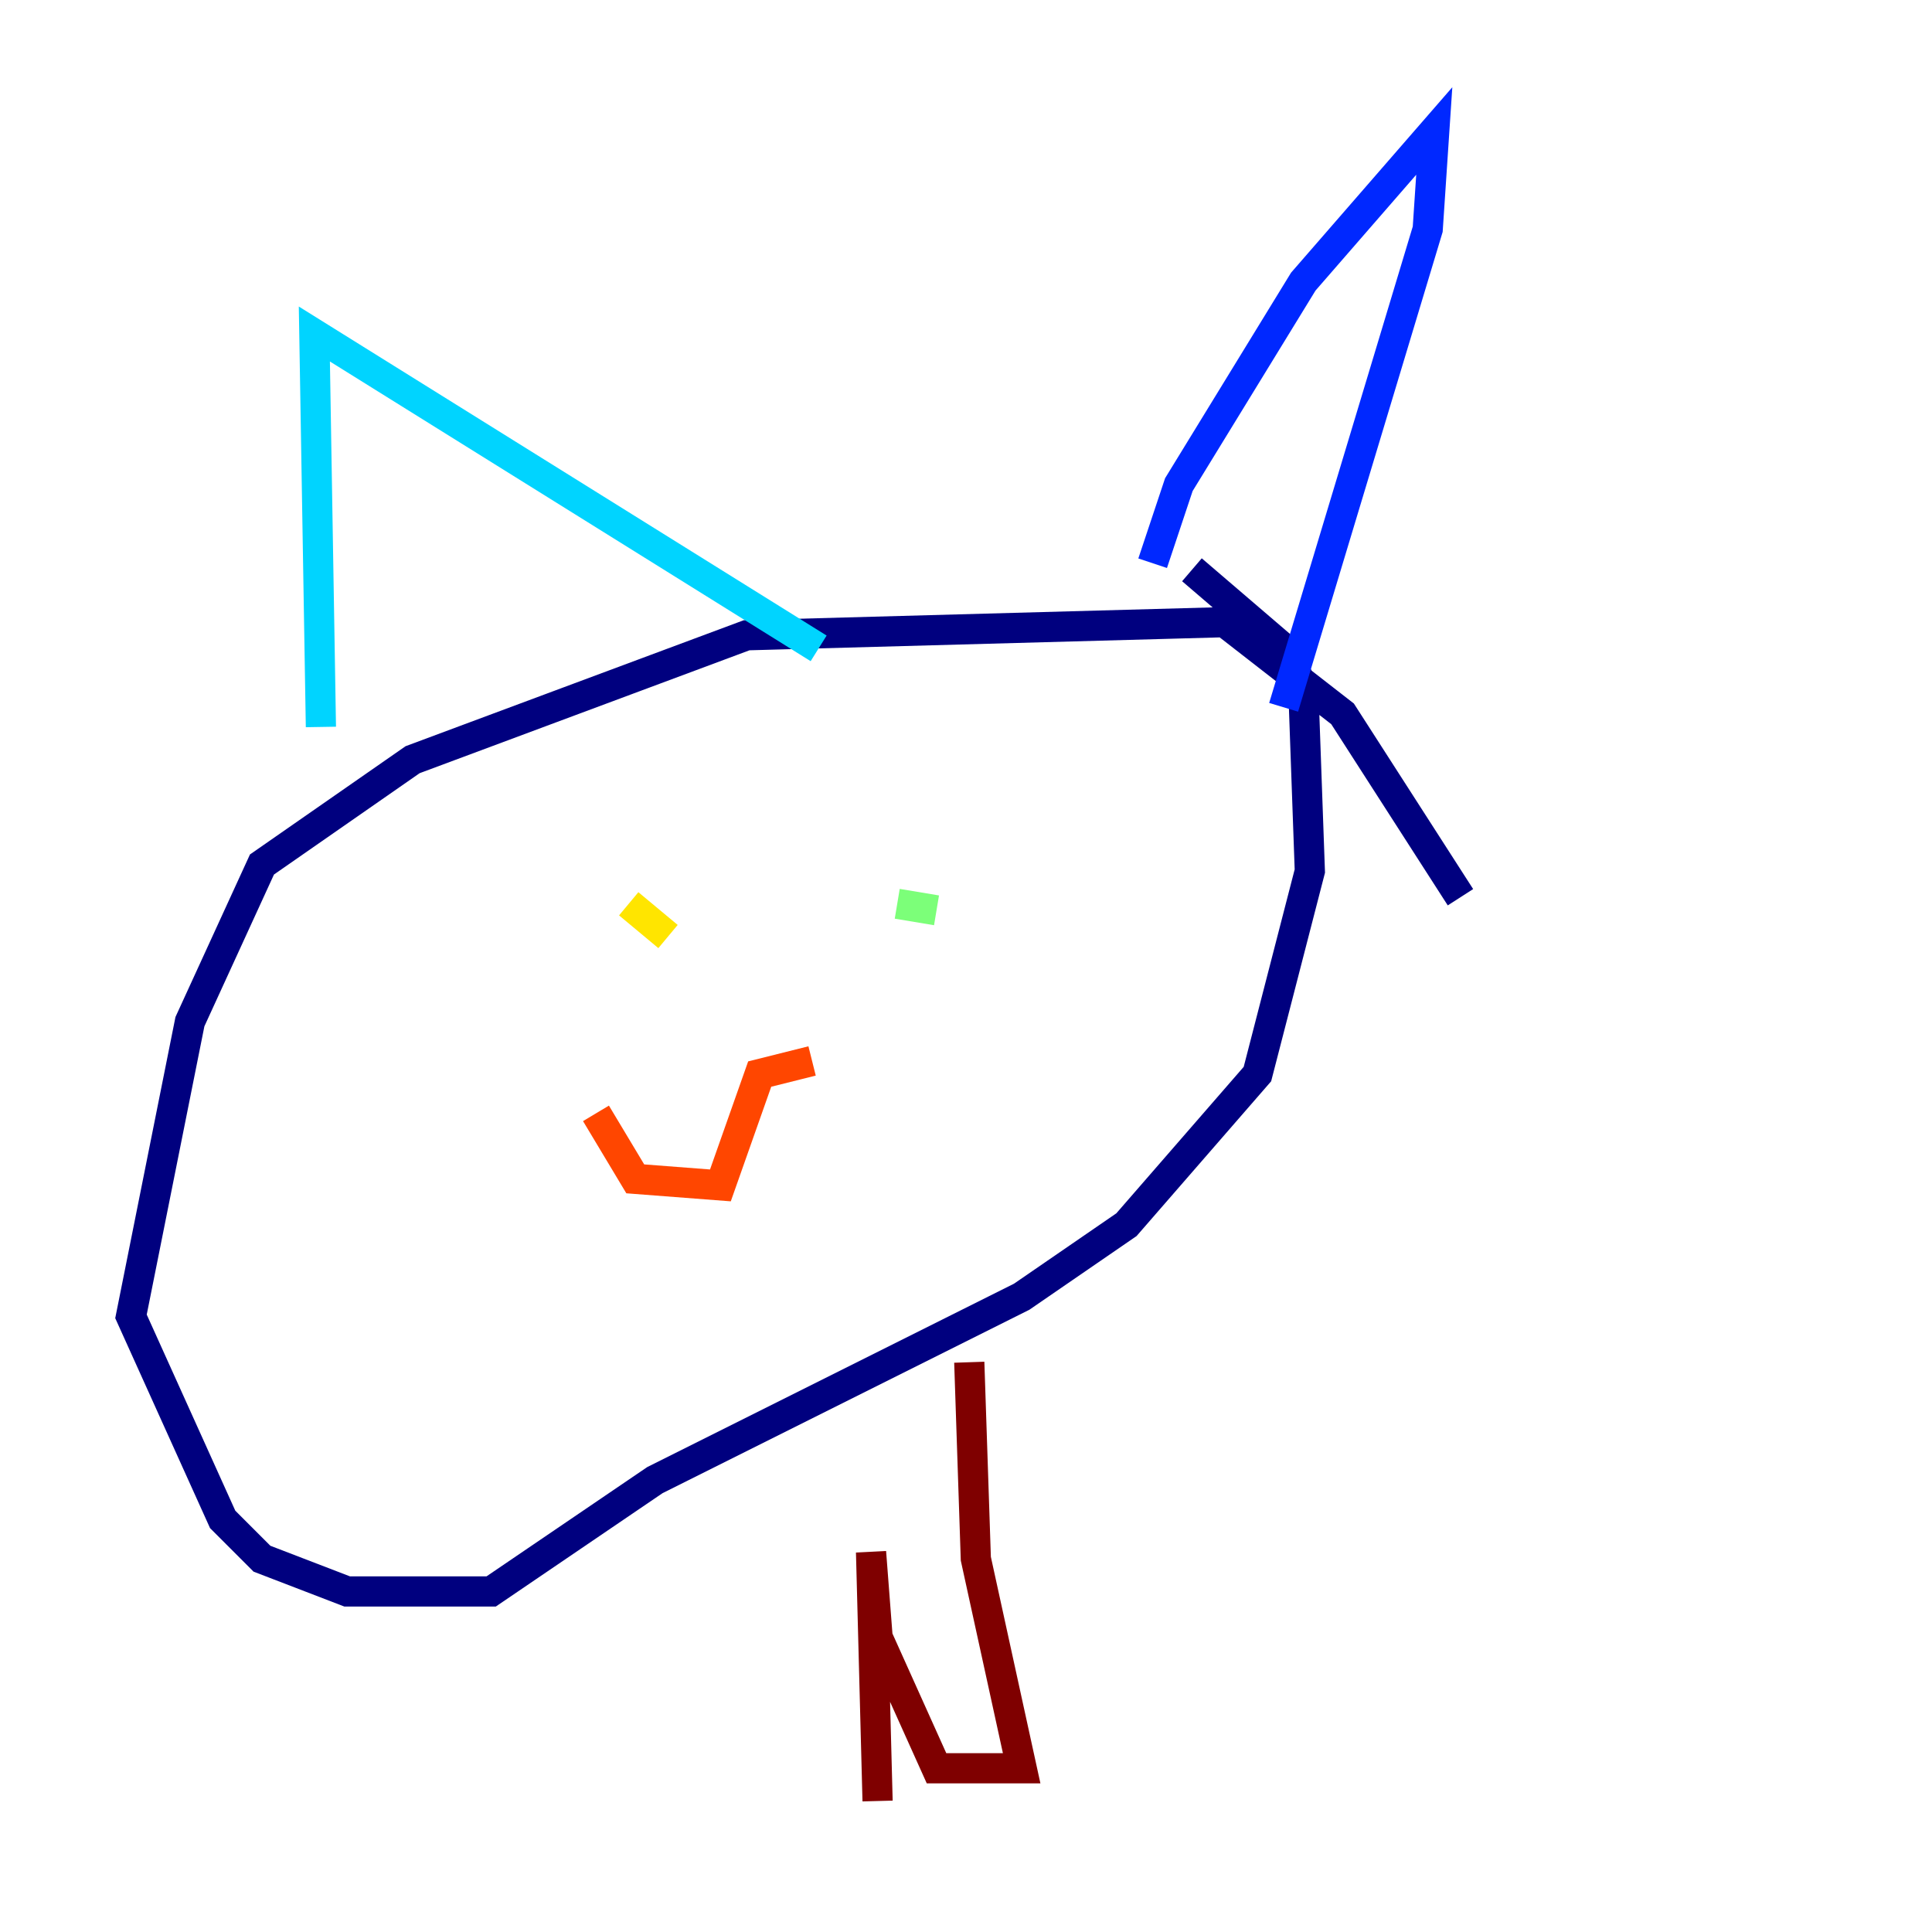 <?xml version="1.0" encoding="utf-8" ?>
<svg baseProfile="tiny" height="128" version="1.2" viewBox="0,0,128,128" width="128" xmlns="http://www.w3.org/2000/svg" xmlns:ev="http://www.w3.org/2001/xml-events" xmlns:xlink="http://www.w3.org/1999/xlink"><defs /><polyline fill="none" points="96.759,59.444 88.949,47.295 81.139,41.22 49.464,42.088 27.336,50.332 17.356,57.275 12.583,67.688 8.678,87.214 14.752,100.664 17.356,103.268 22.997,105.437 32.542,105.437 43.39,98.061 67.688,85.912 74.63,81.139 83.308,71.159 86.78,57.709 86.346,45.559 85.044,42.956 78.969,37.749" stroke="#00007f" stroke-width="2" /><polyline fill="none" points="76.366,37.315 78.102,32.108 86.346,18.658 95.024,8.678 94.59,15.186 85.044,46.861" stroke="#0028ff" stroke-width="2" /><polyline fill="none" points="54.237,42.956 20.827,22.129 21.261,48.163" stroke="#00d4ff" stroke-width="2" /><polyline fill="none" points="62.047,60.312 59.444,59.878" stroke="#7cff79" stroke-width="2" /><polyline fill="none" points="44.258,62.047 41.654,59.878" stroke="#ffe500" stroke-width="2" /><polyline fill="none" points="53.803,70.291 50.332,71.159 47.729,78.536 42.088,78.102 39.485,73.763" stroke="#ff4600" stroke-width="2" /><polyline fill="none" points="64.217,90.251 64.651,103.268 67.688,117.153 62.047,117.153 58.142,108.475 57.709,102.834 58.142,119.322" stroke="#7f0000" stroke-width="2" /></svg>
